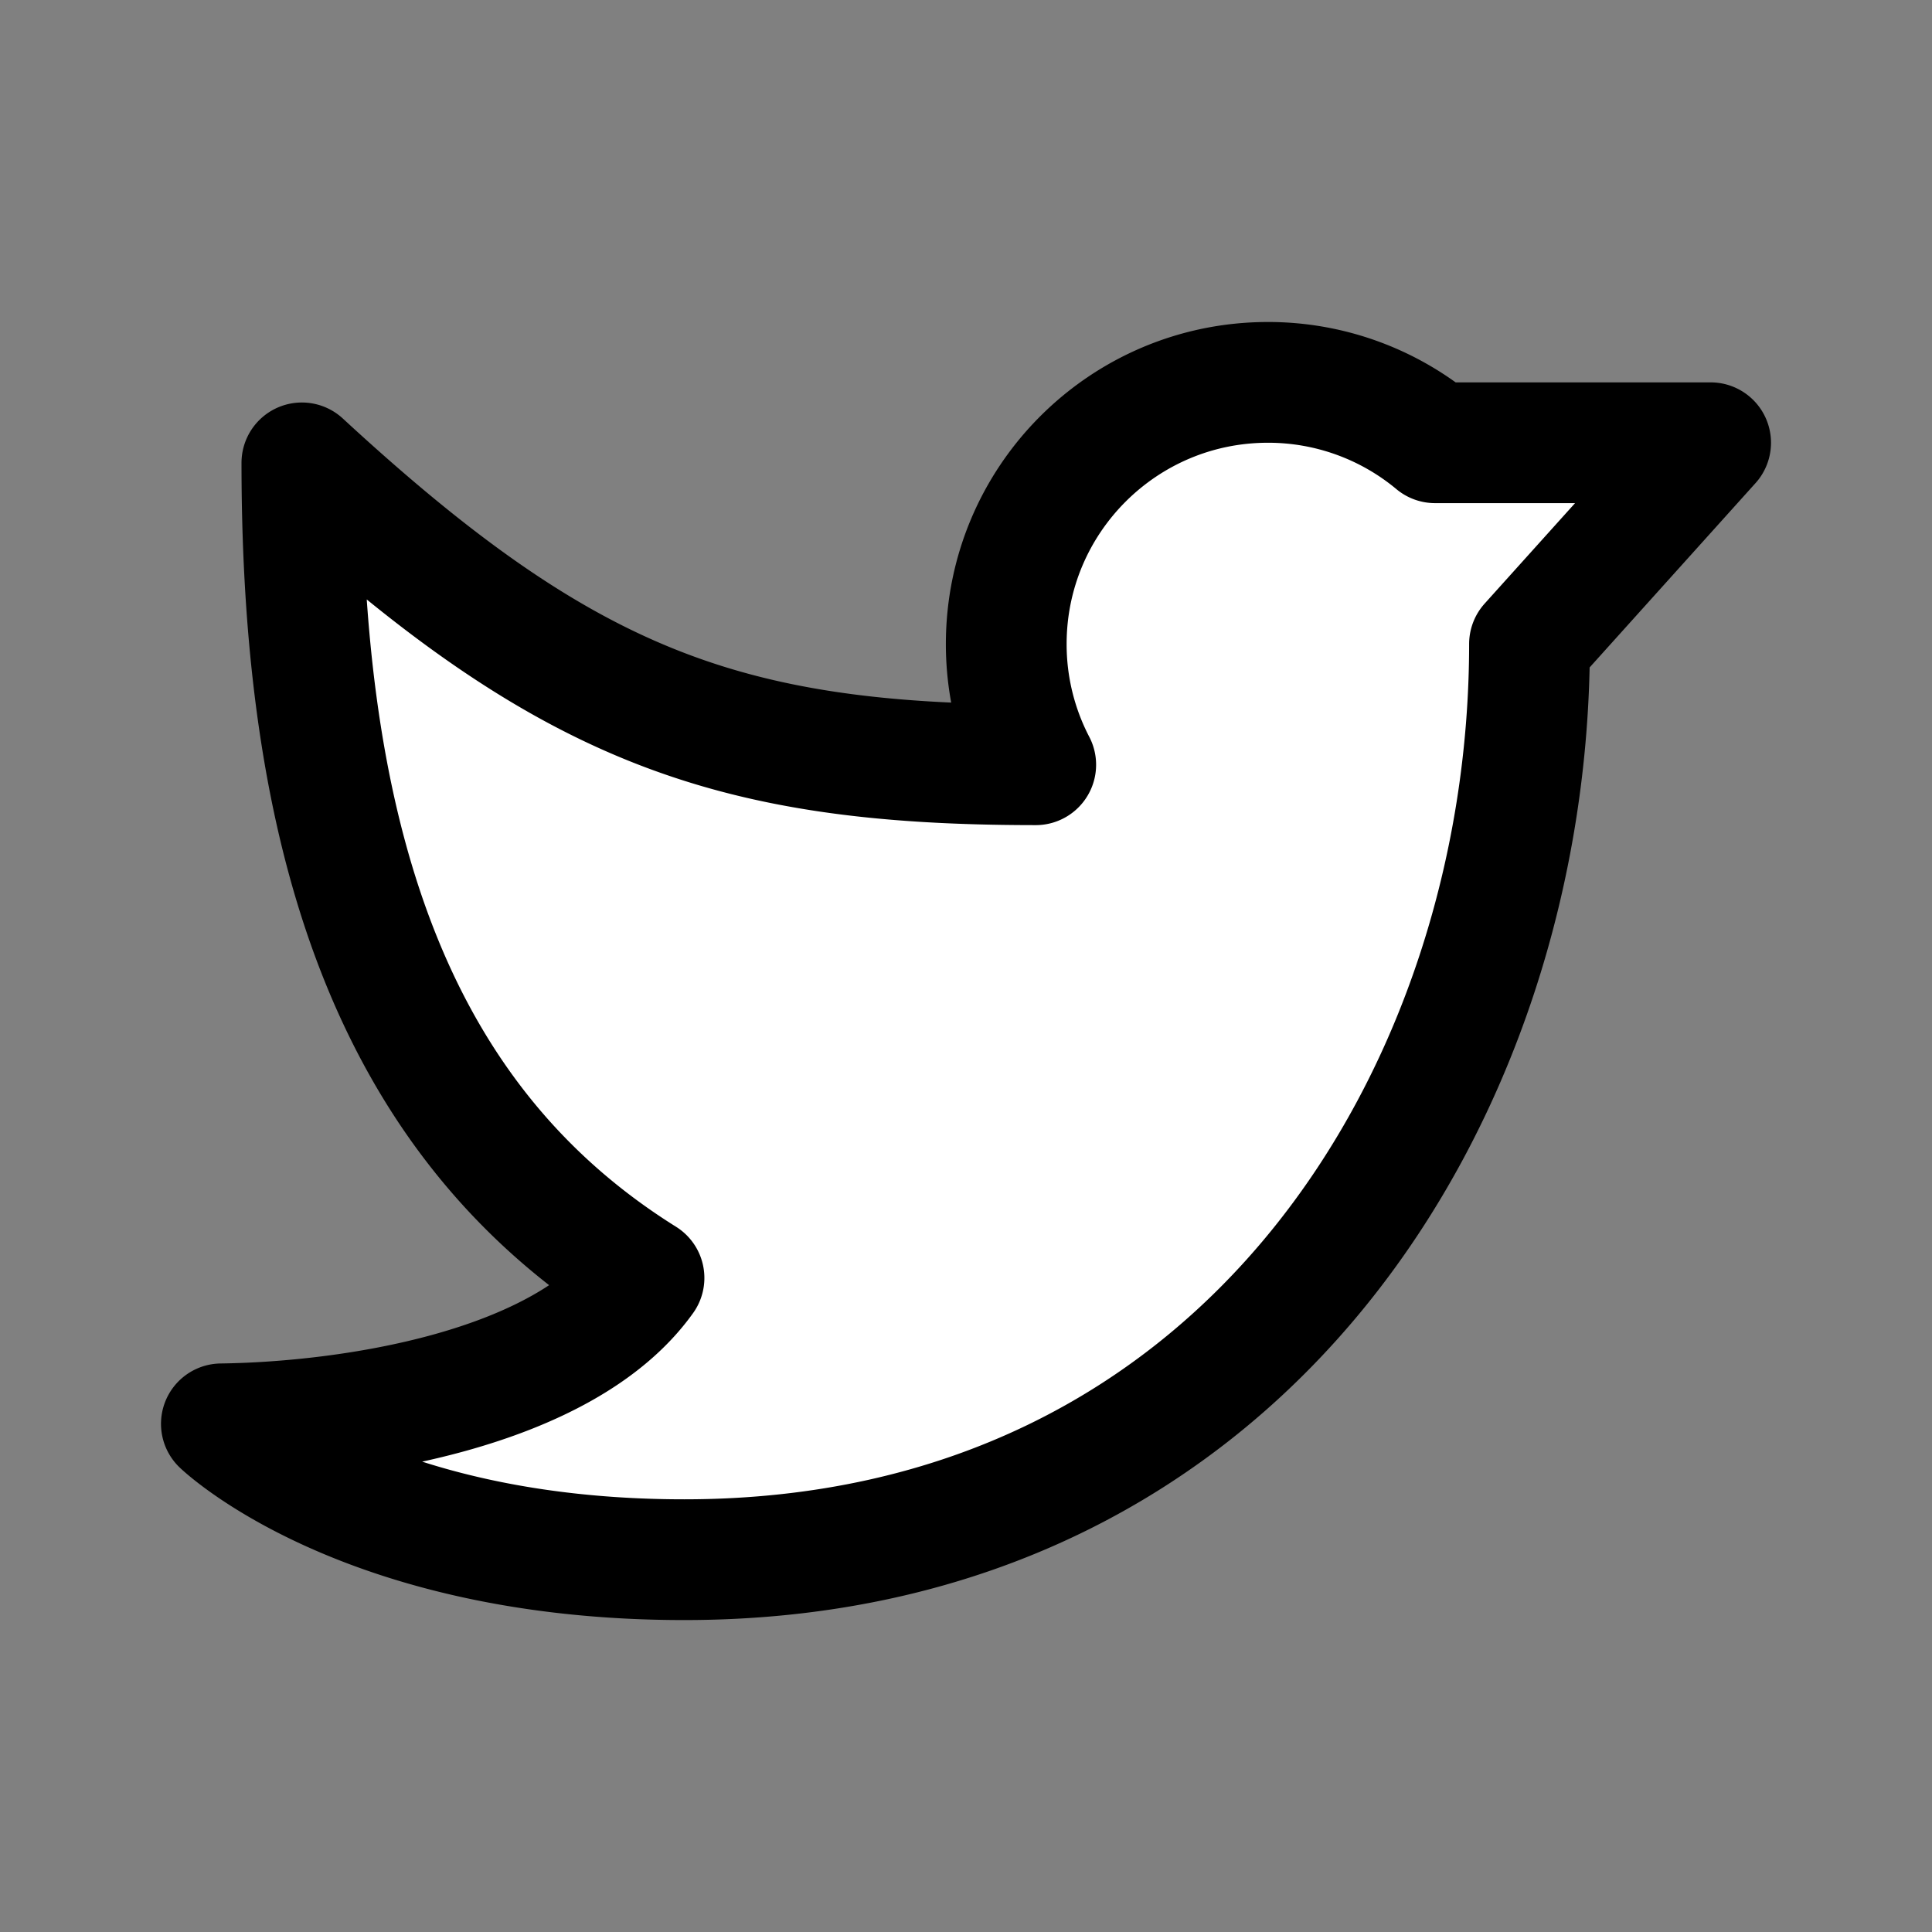 <?xml version="1.0" encoding="utf-8"?><!-- Uploaded to: SVG Repo, www.svgrepo.com, Generator: SVG Repo Mixer Tools -->
<svg width="30px" height="30px" viewBox="0 0 192 192" xmlns="http://www.w3.org/2000/svg" fill="#fff"><rect x="0" y="0" width="192" height="192" fill="#808080" stroke="none"/><path stroke="#000000" stroke-linejoin="round" stroke-width="12" d="M126 38c-14.359 0-26 11.64-26 26a25.89 25.89 0 0 0 2.929 12C72 76 56 70 30 46c0 39.5 10 66 34 81-8 11.2-29.333 14.333-42 14.5 0 0 14 13.5 46 13.5 56 0 84-46.783 84-91l18-20h-27.386A25.892 25.892 0 0 0 126 38Z"/></svg>